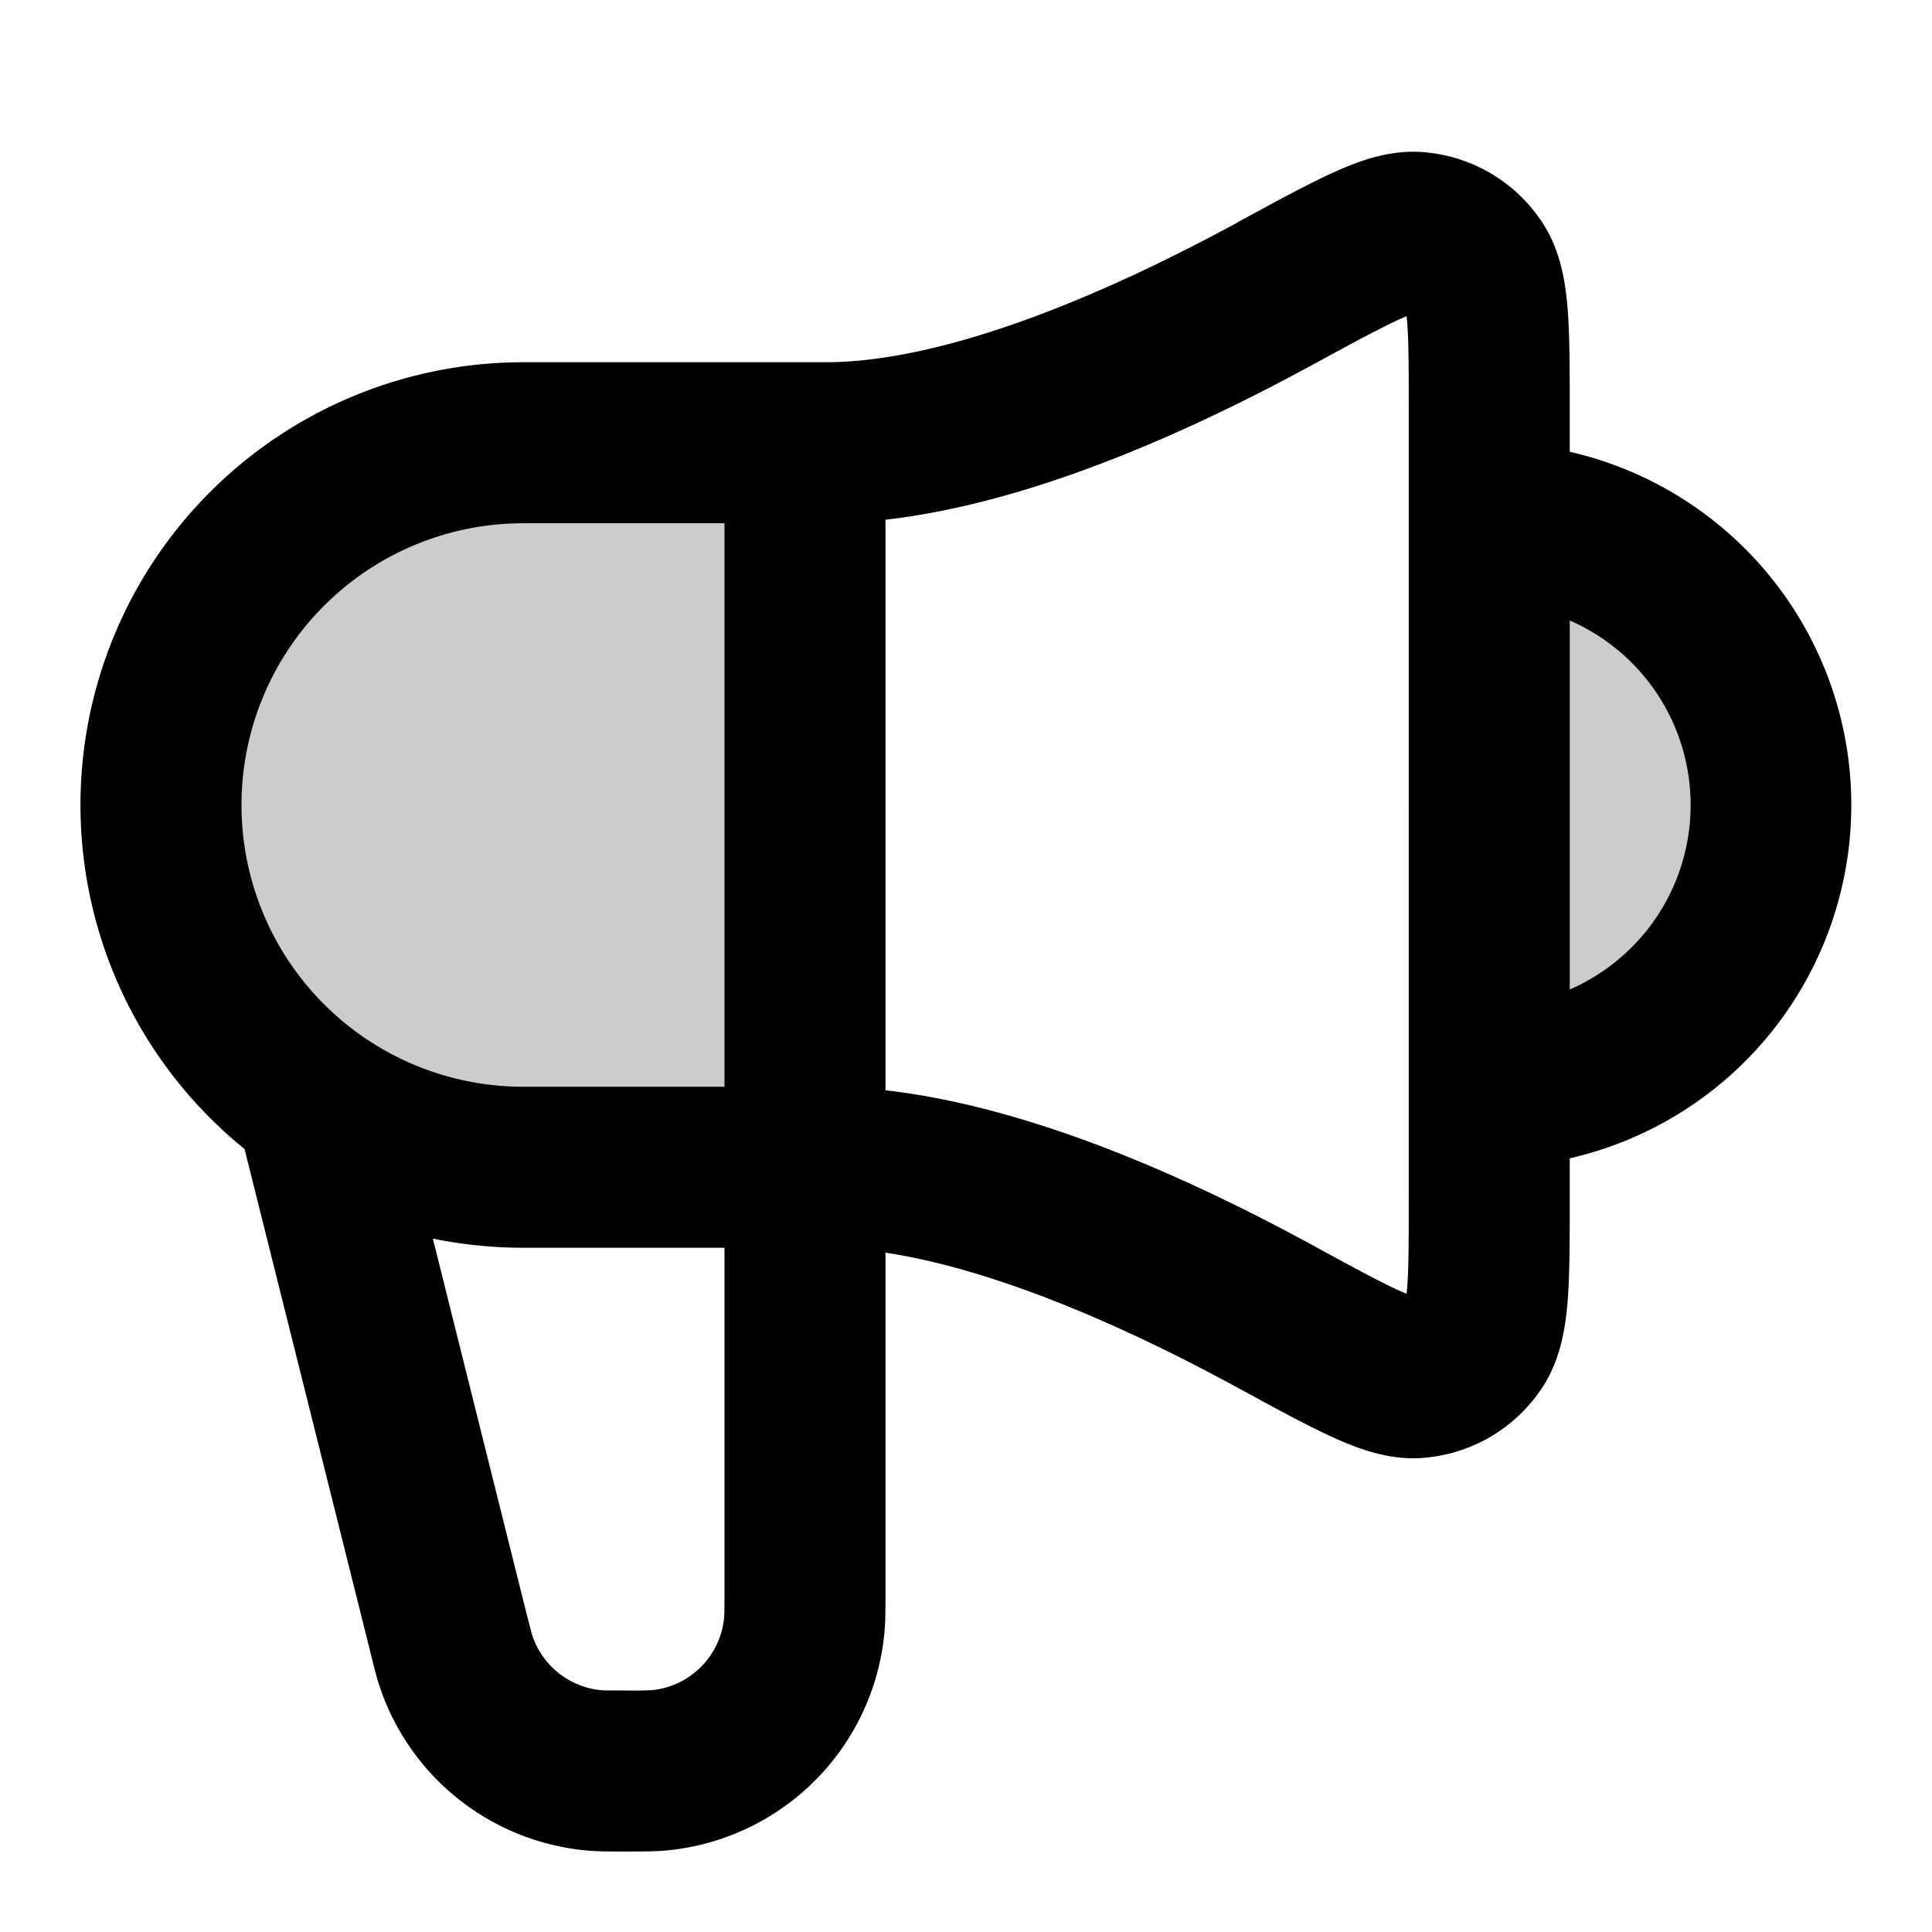 <svg xmlns="http://www.w3.org/2000/svg" width="24" height="24" viewBox="0 0 24 24">
  <path d="M18.5 13.5a3.5 3.5 0 1 0 0-7v7Zm-8.5-8H6.5a4.5 4.5 0 0 0 0 9H10v-9Z" opacity=".2"/>
  <path fill-rule="evenodd" d="M17.39 3.964c-.24.109-.566.285-1.067.558C14.85 5.325 12.85 6.246 11 6.456v7.088c1.85.21 3.85 1.13 5.323 1.934.501.273.826.45 1.067.558l.083.036.007-.07c.02-.245.02-.589.02-1.128V5.126c0-.54 0-.883-.02-1.128a2.62 2.62 0 0 0-.007-.07l-.083.036Zm2.11 1.648v-.526c0-.488 0-.913-.026-1.246-.026-.316-.083-.754-.347-1.123a1.944 1.944 0 0 0-1.384-.821c-.458-.057-.884.113-1.176.245-.318.144-.71.358-1.167.606l-.034.02C13.706 3.67 11.74 4.5 10.25 4.5H6.5a5.5 5.5 0 0 0-3.462 9.774l1.567 6.267.007.031c.037.146.068.273.108.39a3 3 0 0 0 2.597 2.028c.123.01.254.01.405.01h.073c.188 0 .349 0 .495-.014a3 3 0 0 0 2.696-2.696c.014-.146.014-.307.014-.495v-4.234c1.363.207 2.972.913 4.366 1.673l.034.018c.457.25.85.463 1.167.607.292.132.718.302 1.176.245a1.944 1.944 0 0 0 1.384-.821c.264-.37.321-.807.347-1.123.026-.333.026-.758.026-1.246v-.525a4.502 4.502 0 0 0 0-8.777Zm0 2.096v4.584a2.5 2.5 0 0 0 0-4.584ZM9 13.5v-7H6.5a3.5 3.5 0 0 0 0 7H9Zm0 2v4.254c0 .252-.001.306-.005.342a1 1 0 0 1-.898.9 5.524 5.524 0 0 1-.343.004c-.201 0-.243 0-.274-.003a1 1 0 0 1-.866-.676c-.01-.03-.02-.07-.07-.265l-1.167-4.67c.363.075.738.114 1.123.114H9Z" clip-rule="evenodd"/>
</svg>
